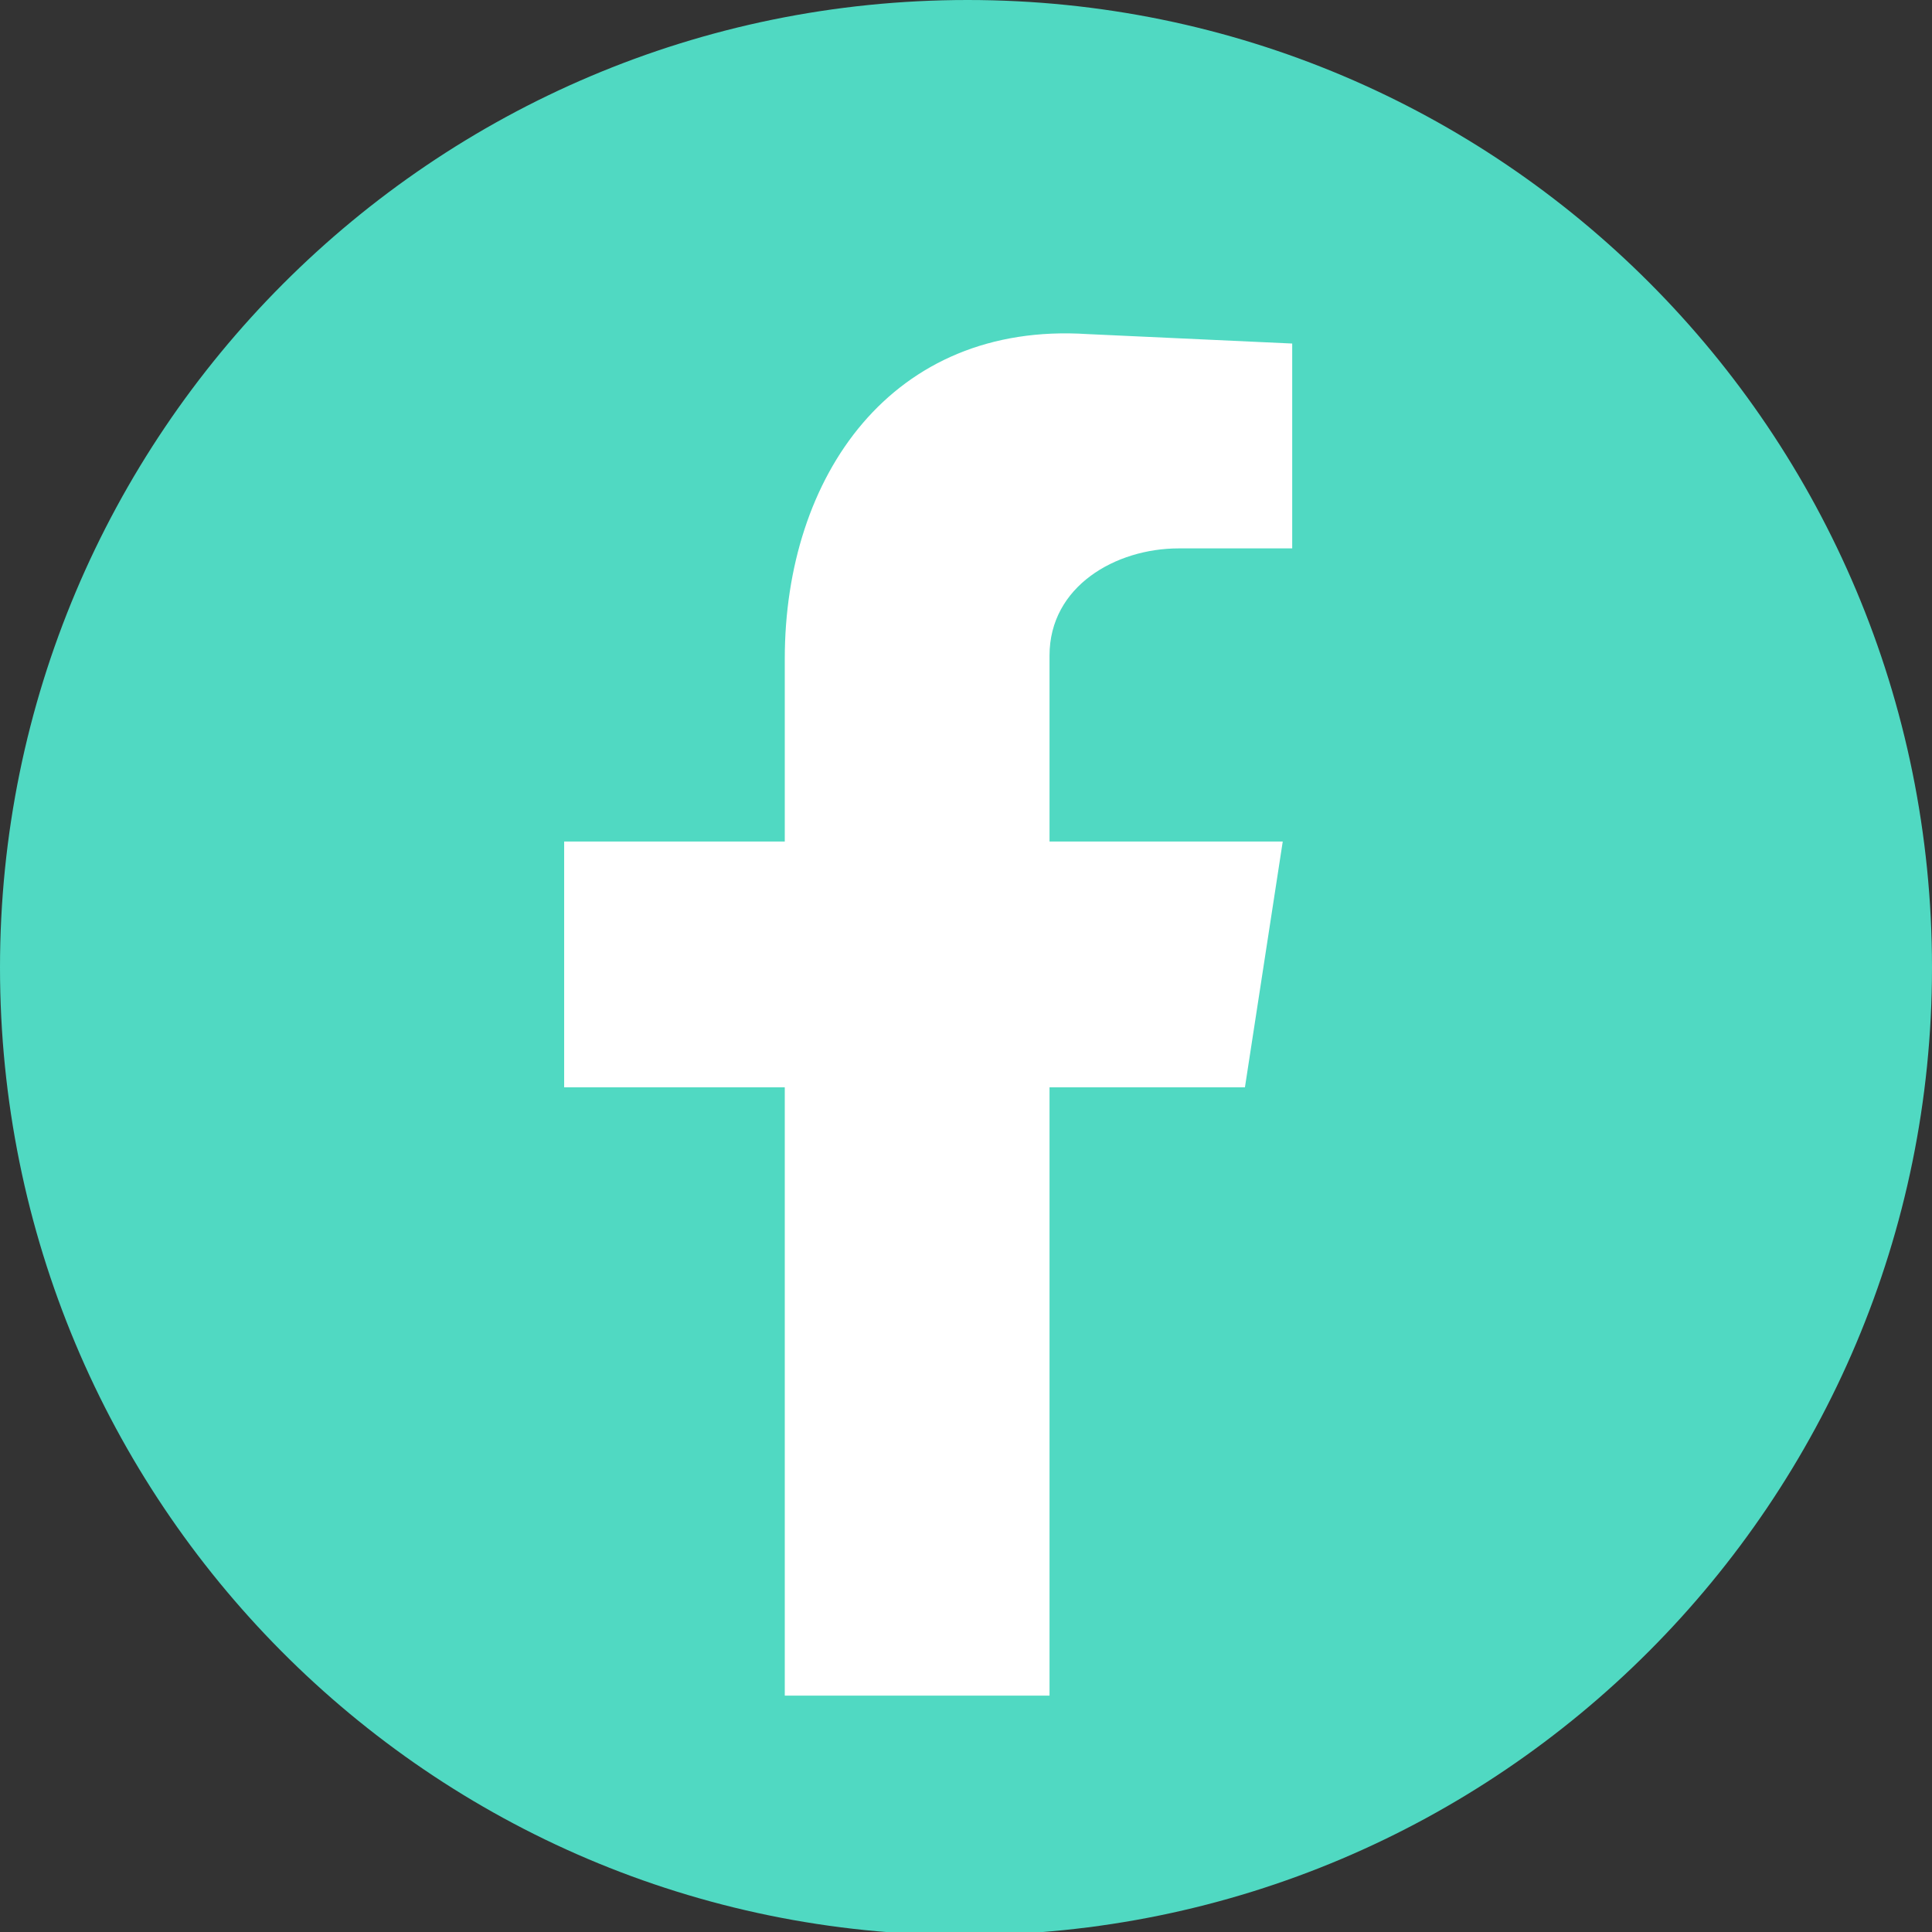 <?xml version="1.0" encoding="utf-8"?>
<!-- Generator: Adobe Illustrator 25.4.1, SVG Export Plug-In . SVG Version: 6.00 Build 0)  -->
<svg version="1.1" id="Calque_1" xmlns="http://www.w3.org/2000/svg" xmlns:xlink="http://www.w3.org/1999/xlink" x="0px" y="0px"
	 viewBox="0 0 61.3 61.3" style="enable-background:new 0 0 61.3 61.3;" xml:space="preserve">
<rect x="0" y="0" width="61.3" height="61.3" fill="#333333" stroke="none"/>
<style type="text/css">
	.st0{fill:#50D9C2;}
	.st1{fill:#FFFFFF;}
</style>
<path id="Path_956" class="st0" d="M61.3,30.7c0,16.9-13.7,30.7-30.7,30.7S0,47.6,0,30.7S13.7,0,30.7,0c0,0,0,0,0,0
	C47.6,0,61.3,13.7,61.3,30.7L61.3,30.7"/>
<path id="Path_957" class="st1" d="M24.9,53.8h8.4V34.5h6.2l1.2-7.8h-7.4v-5.9c0-2.2,2.1-3.4,4.1-3.4H41v-6.5l-6.5-0.3
	c-6.2-0.4-9.6,4.5-9.6,10.3v5.8h-7v7.8h7V53.8z"/>
</svg>
